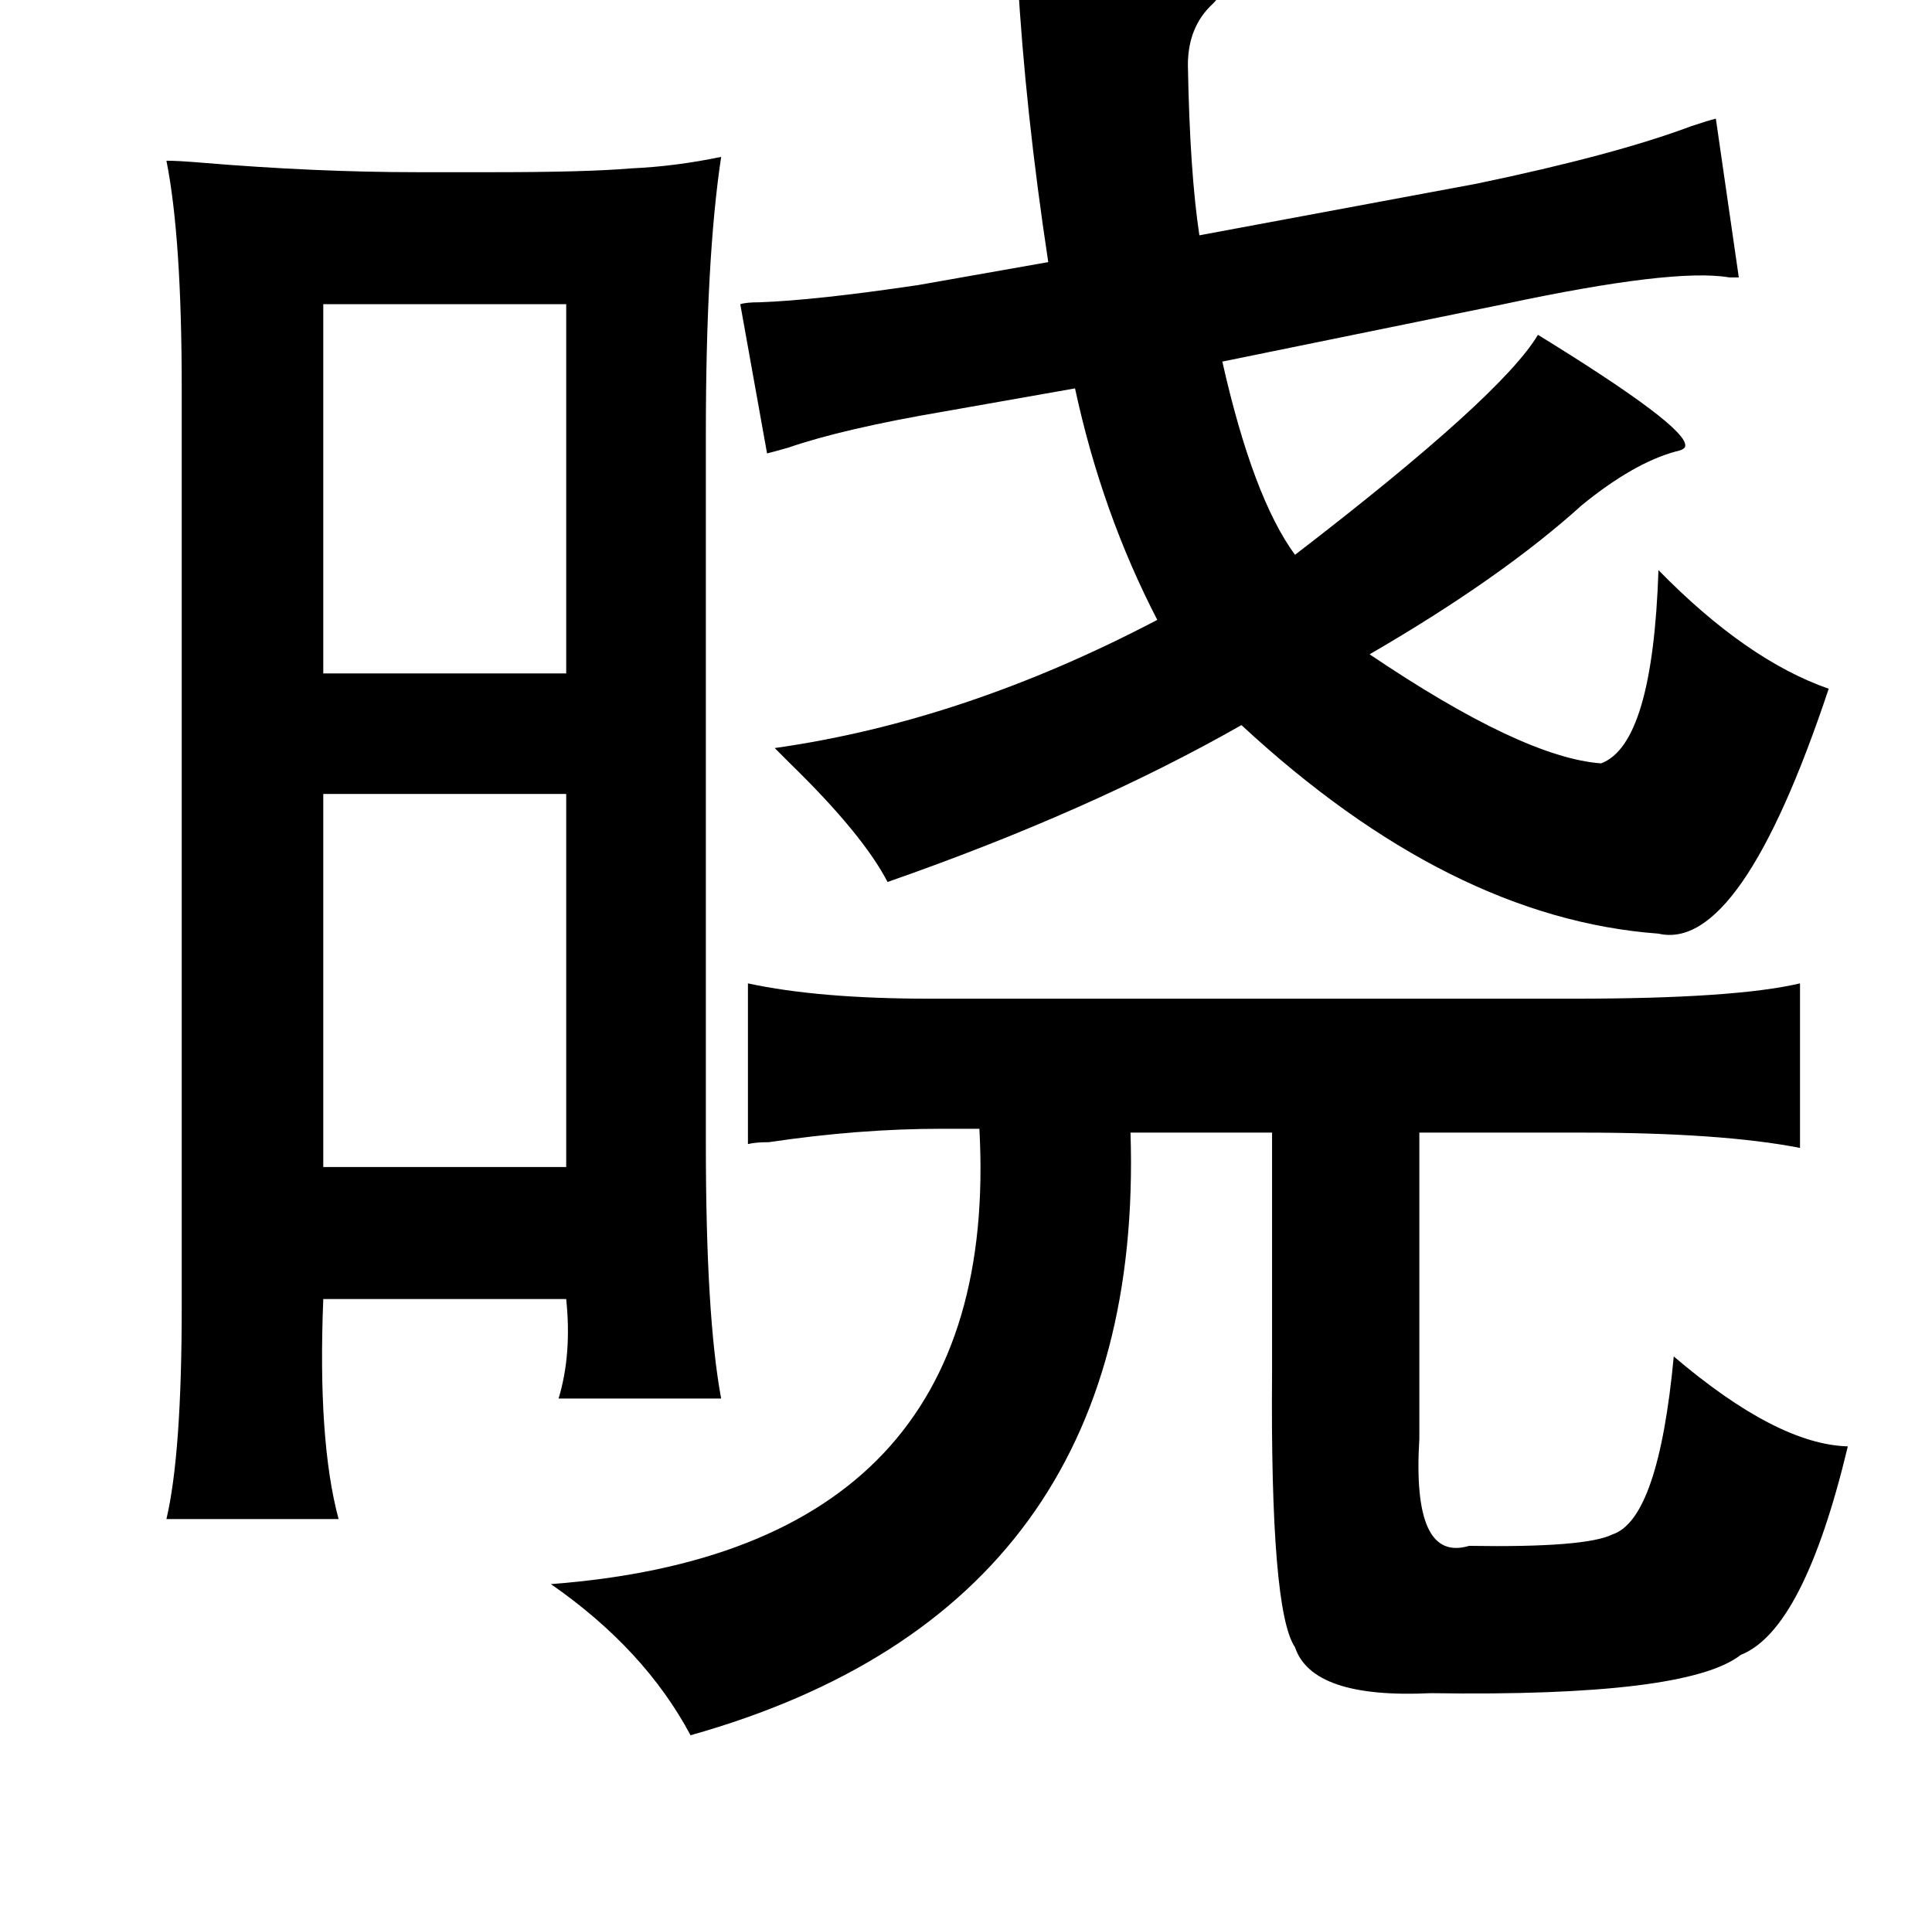 <?xml version="1.0" standalone="no"?>
<!DOCTYPE svg PUBLIC "-//W3C//DTD SVG 1.1//EN" "http://www.w3.org/Graphics/SVG/1.1/DTD/svg11.dtd" >
<svg xmlns="http://www.w3.org/2000/svg" xmlns:xlink="http://www.w3.org/1999/xlink" version="1.1" viewBox="-10 0 1010 1000">
   <path fill="currentColor"
d="M522 -12q95 0 105 8q1 2 -3 6q-13 12 -13 32q1 56 6 89l145 -27q72 -15 112 -30q9 -3 13 -4l12 83h-5q-29 -5 -118 14l-147 30q16 71 38 101q108 -83 127 -115q78 48 77 58q0 2 -5 3q-22 6 -49 28q-42 38 -111 78q80 54 121 57q27 -10 30 -101q46 47 89 62
q-46 138 -89 128q-109 -8 -218 -109q-79 45 -185 82q-13 -25 -51 -62l-8 -8q99 -14 200 -67q-29 -56 -43 -121l-68 12q-53 9 -82 19q-7 2 -11 3l-14 -78q3 -1 10 -1q29 -1 83 -9l68 -12q-12 -79 -16 -149zM77 84q6 0 18 1q60 5 113 5h40q49 0 72 -2q23 -1 47 -6
q-8 53 -8 145v371q0 90 8 133h-85q7 -23 4 -52h-127q-3 74 8 115h-90q8 -34 8 -111v-480q0 -79 -8 -119zM286 159h-127v193h127v-193zM159 415v195h127v-195h-127zM381 514q37 8 95 8h337q84 0 118 -8v86q-41 -8 -114 -8h-85v160q-4 65 26 56q61 1 75 -6q24 -8 32 -93
q54 46 91 47q-23 96 -56 109q-28 22 -162 20q-62 3 -71 -24q-13 -19 -12 -144v-125h-74q8 248 -230 315q-24 -45 -73 -79q236 -18 224 -238h-20q-43 0 -90 7q-7 0 -11 1v-84z" />
</svg>
